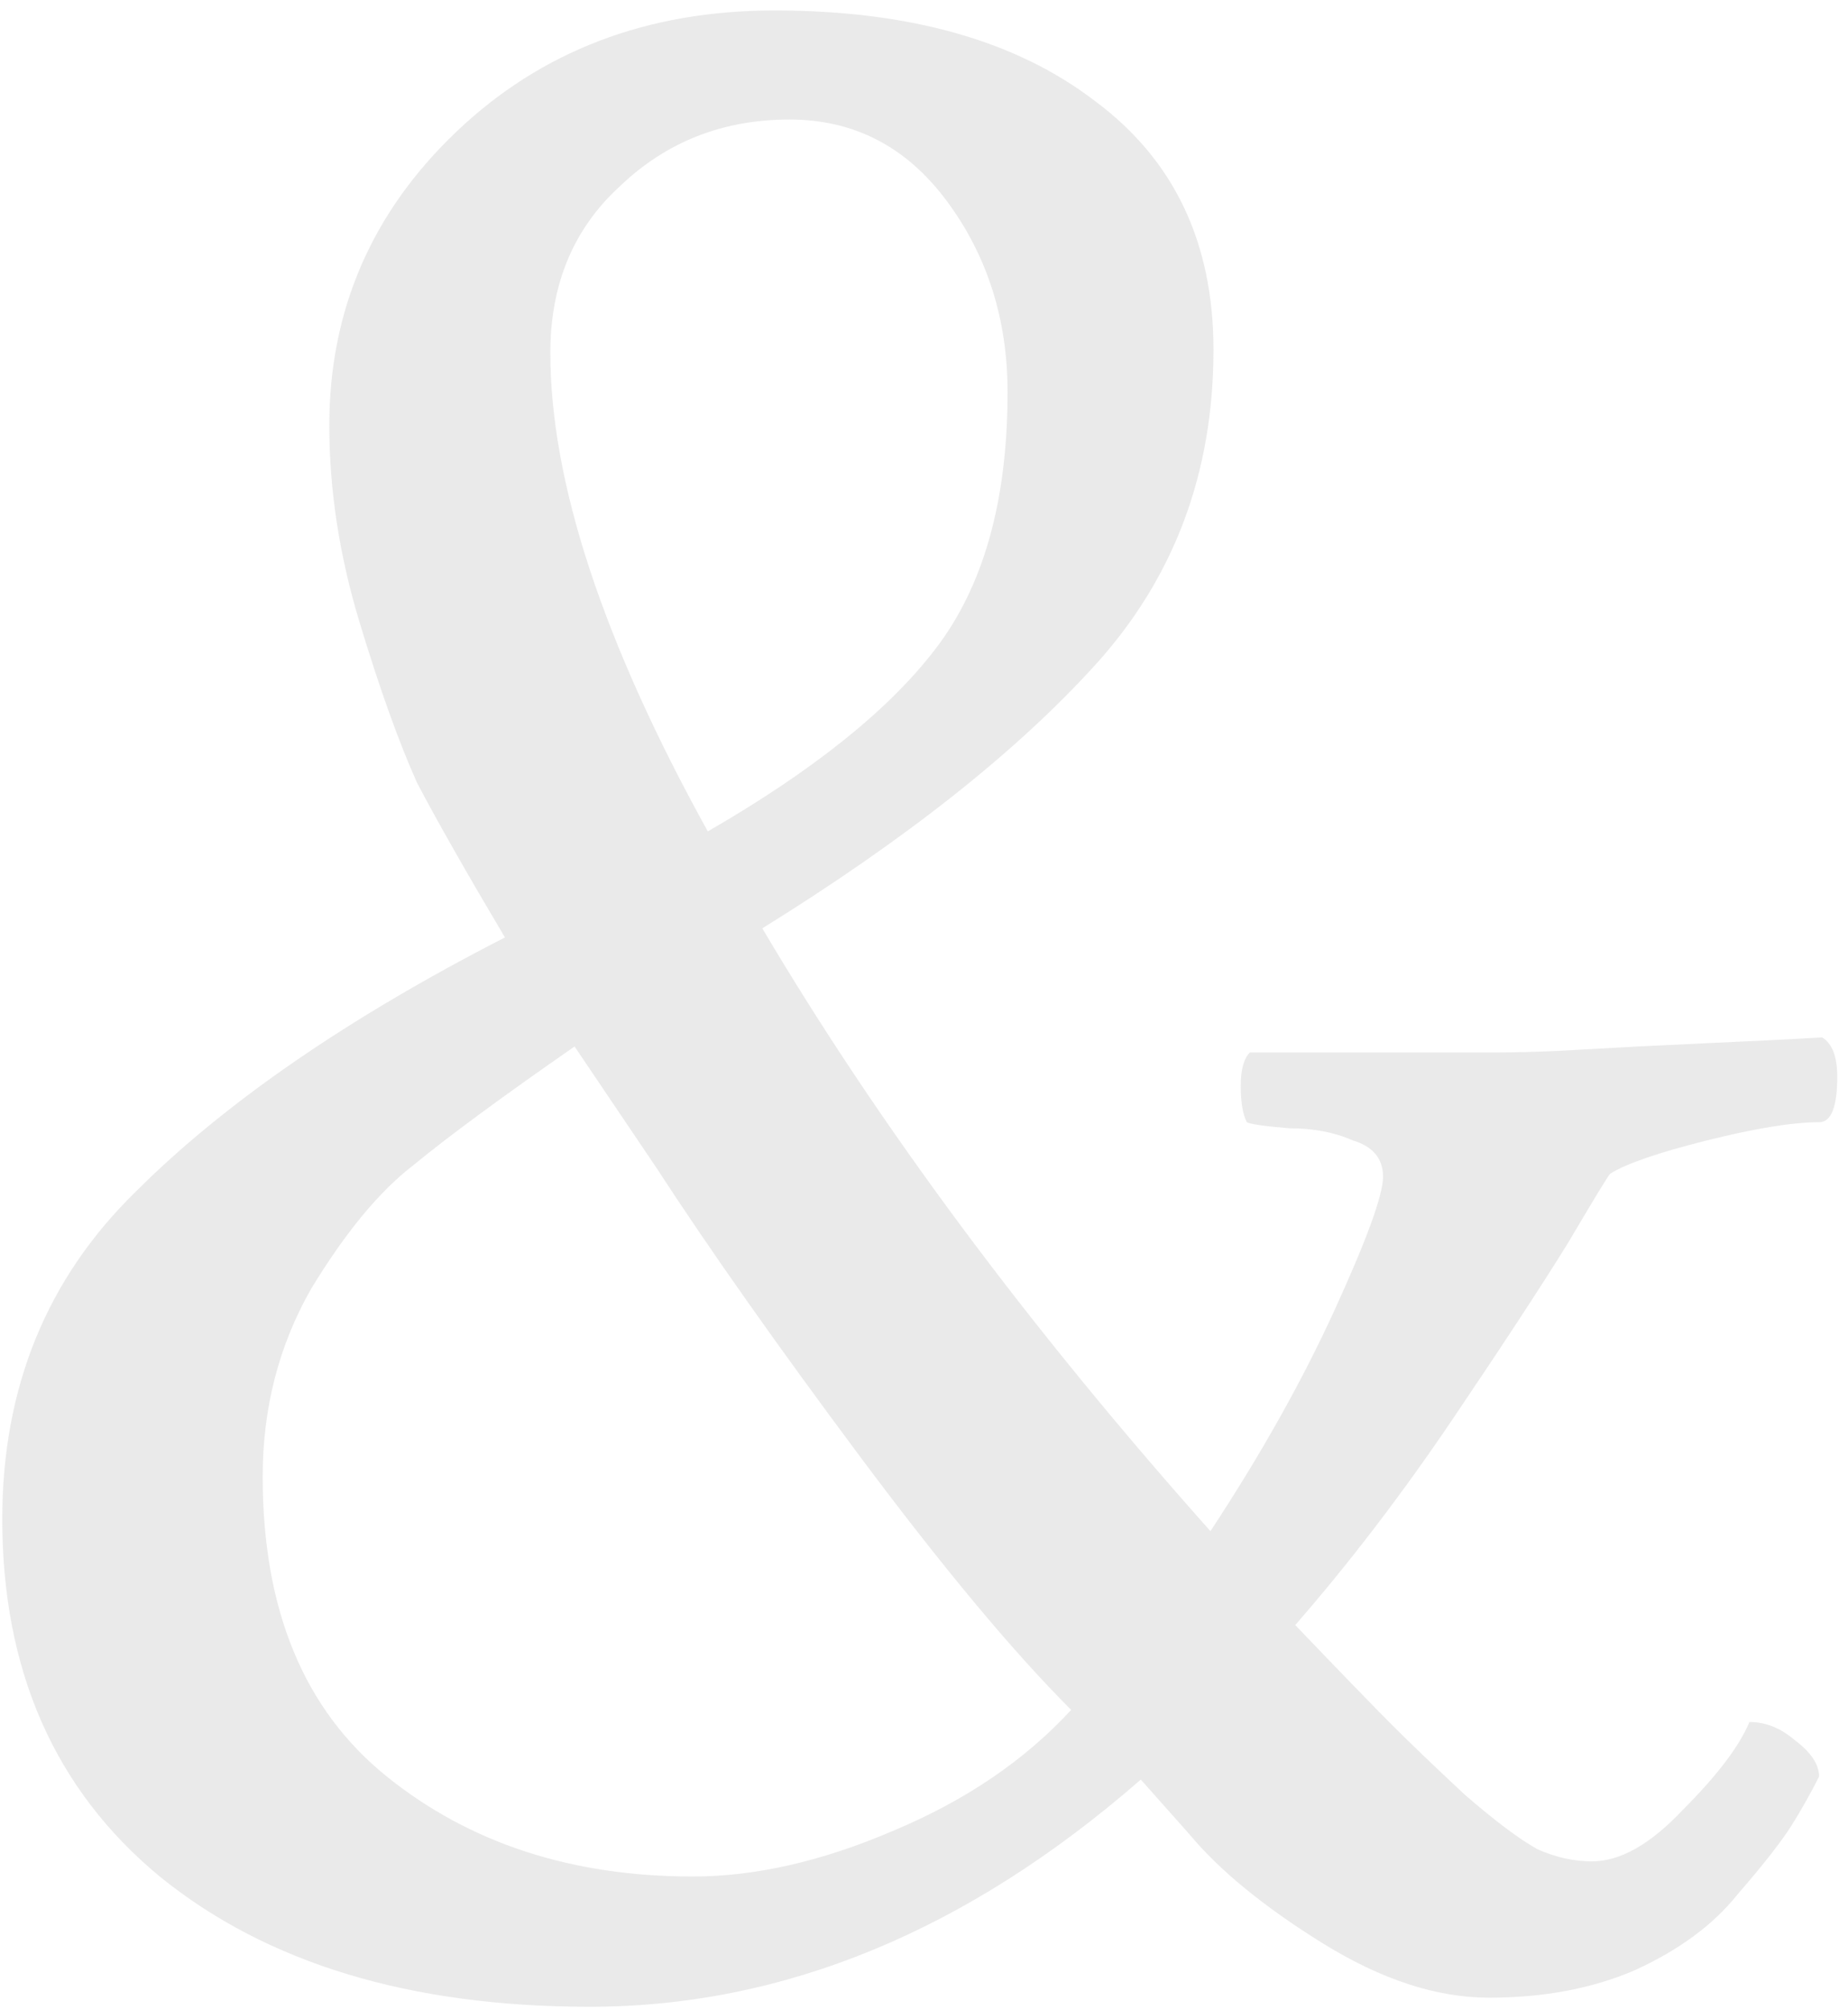 <svg width="149" height="162" viewBox="0 0 149 162" fill="none" xmlns="http://www.w3.org/2000/svg">
<path d="M86.365 137.807C81.645 133.087 75.949 126.251 69.275 117.299C62.602 108.347 57.15 100.616 52.918 94.106L46.326 84.34C40.467 88.409 36.154 91.583 33.387 93.861C30.62 95.977 27.853 99.314 25.086 103.871C22.482 108.428 21.18 113.474 21.18 119.008C21.18 129.75 24.516 137.807 31.189 143.178C37.863 148.549 46.082 151.234 55.848 151.234C60.893 151.234 66.264 150.014 71.961 147.572C77.82 145.131 82.622 141.876 86.365 137.807ZM63.66 9.633C58.289 9.633 53.732 11.423 49.988 15.004C46.245 18.422 44.373 22.898 44.373 28.432C44.373 38.848 48.605 51.706 57.068 67.006C65.532 62.123 71.635 57.24 75.379 52.357C79.285 47.312 81.238 40.395 81.238 31.605C81.238 25.746 79.611 20.619 76.356 16.225C73.1 11.83 68.868 9.633 63.66 9.633ZM62.44 0.844C73.344 0.844 81.971 3.285 88.318 8.168C94.666 12.888 97.84 19.561 97.84 28.188C97.84 38.116 94.666 46.579 88.318 53.578C81.971 60.577 73.019 67.657 61.463 74.818C70.903 90.769 82.947 106.964 97.596 123.402C101.665 117.217 105.001 111.277 107.605 105.58C110.21 99.883 111.512 96.303 111.512 94.838C111.512 93.373 110.698 92.397 109.07 91.908C107.605 91.257 105.896 90.932 103.943 90.932C101.99 90.769 100.851 90.606 100.525 90.443C100.2 89.792 100.037 88.816 100.037 87.514C100.037 86.212 100.281 85.316 100.77 84.828H120.057C122.498 84.828 125.021 84.747 127.625 84.584C130.392 84.421 133.566 84.258 137.146 84.096C140.89 83.933 144.145 83.77 146.912 83.607C147.726 84.096 148.133 85.154 148.133 86.781C148.133 89.223 147.645 90.443 146.668 90.443C144.552 90.443 141.541 90.932 137.635 91.908C133.729 92.885 131.124 93.78 129.822 94.594C129.66 94.757 128.52 96.628 126.404 100.209C124.288 103.627 121.196 108.347 117.127 114.369C113.058 120.391 108.826 125.925 104.432 130.971C108.175 134.877 110.779 137.562 112.244 139.027C113.709 140.492 115.662 142.364 118.104 144.643C120.545 146.758 122.498 148.223 123.963 149.037C125.428 149.688 126.893 150.014 128.357 150.014C130.636 150.014 133.077 148.63 135.682 145.863C138.449 143.096 140.239 140.736 141.053 138.783C142.355 138.783 143.576 139.271 144.715 140.248C146.017 141.225 146.668 142.201 146.668 143.178C146.017 144.48 145.285 145.782 144.471 147.084C143.657 148.386 142.192 150.258 140.076 152.699C138.123 155.141 135.356 157.175 131.775 158.803C128.357 160.268 124.451 161 120.057 161C115.825 161 111.349 159.535 106.629 156.605C101.909 153.676 98.328 150.746 95.887 147.816L91.981 143.422C77.983 155.629 63.172 161.732 47.547 161.732C33.061 161.732 21.505 158.233 12.879 151.234C4.415 144.236 0.184 134.633 0.184 122.426C0.184 111.846 3.764 103.057 10.926 96.059C18.087 88.897 28.016 82.061 40.711 75.551C37.618 70.342 35.258 66.192 33.631 63.1C32.166 59.844 30.62 55.531 28.992 50.16C27.365 44.789 26.551 39.499 26.551 34.291C26.551 25.014 29.969 17.12 36.805 10.609C43.641 4.099 52.185 0.844 62.44 0.844Z" fill="#E8E8E8" fill-opacity="0.9"/>
</svg>
